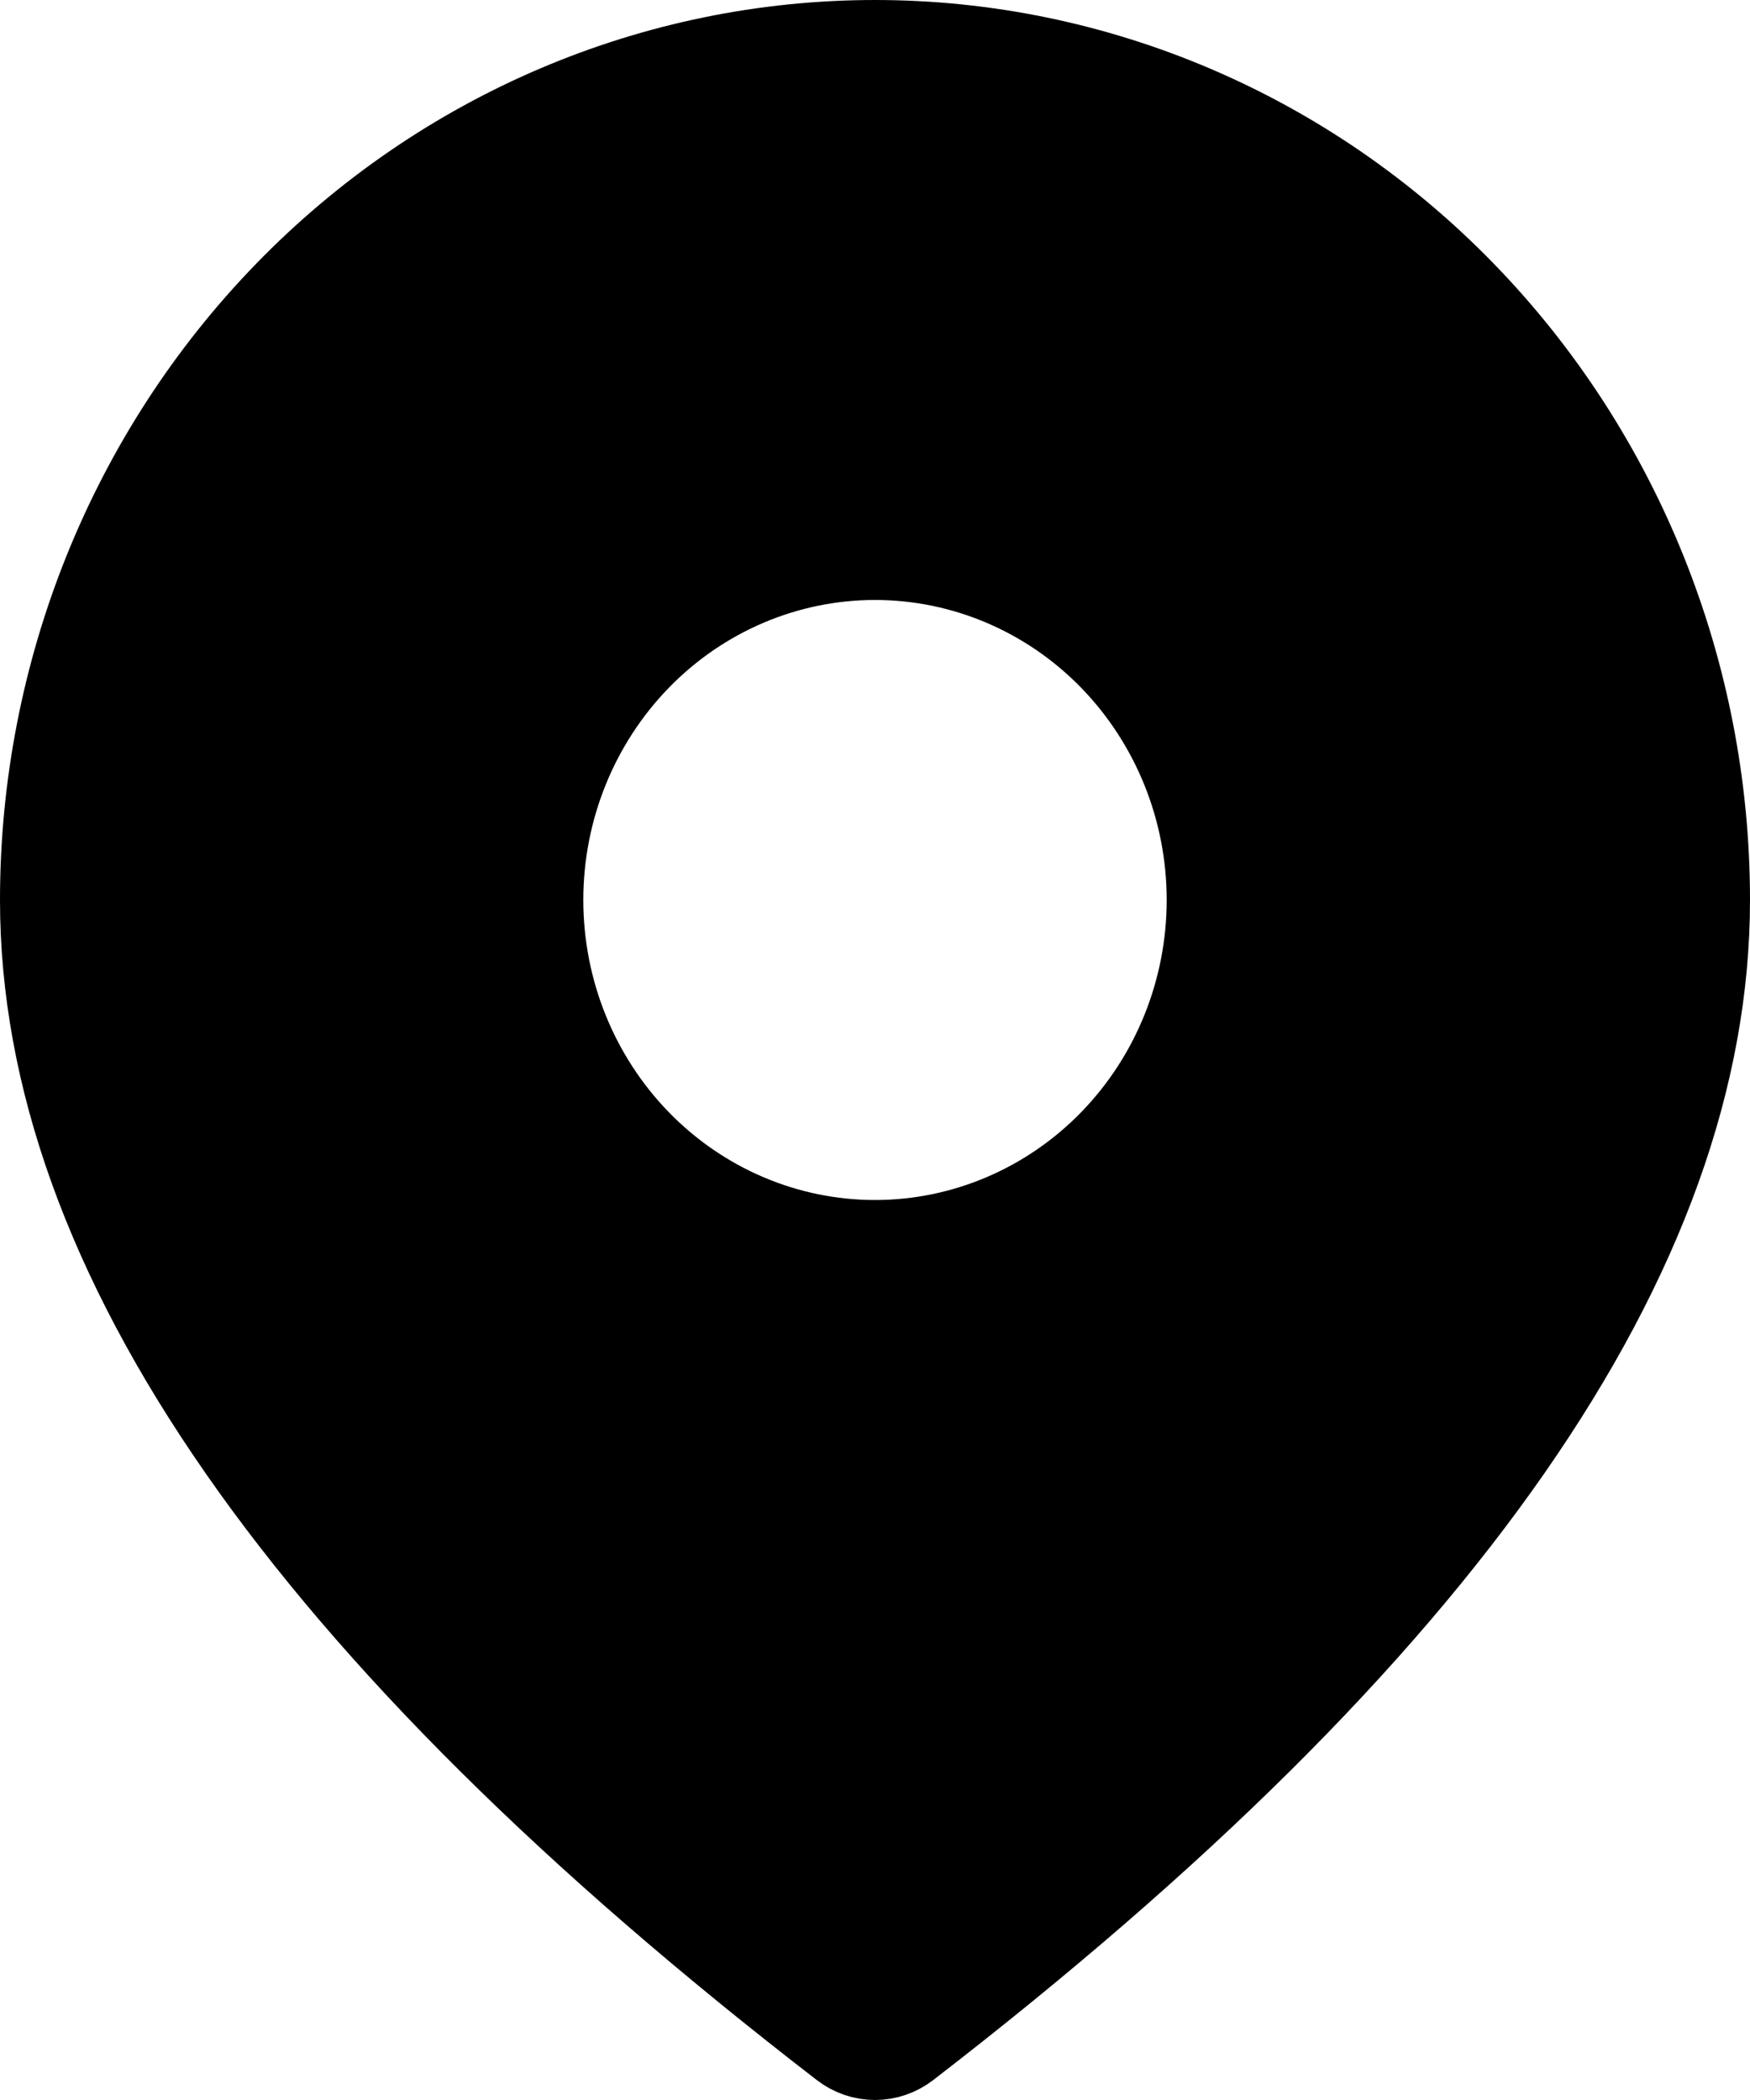 <svg width="25" height="30" viewBox="0 0 25 30" fill="none" xmlns="http://www.w3.org/2000/svg">
<path d="M12.5 0.5C15.678 0.5 18.729 1.798 20.98 4.114C23.232 6.431 24.5 9.575 24.5 12.857C24.5 17.93 20.73 23.377 13.028 29.318C12.874 29.437 12.689 29.5 12.5 29.5C12.311 29.5 12.126 29.437 11.972 29.318C4.27 23.377 0.5 17.93 0.5 12.857C0.5 9.575 1.768 6.431 4.02 4.114C6.271 1.798 9.322 0.5 12.5 0.5ZM12.5 8.071C11.258 8.071 10.069 8.579 9.195 9.478C8.322 10.377 7.833 11.592 7.833 12.857C7.833 14.122 8.322 15.338 9.195 16.236C10.069 17.135 11.258 17.643 12.5 17.643C13.742 17.643 14.931 17.135 15.805 16.236C16.678 15.338 17.167 14.122 17.167 12.857C17.167 11.592 16.678 10.377 15.805 9.478C14.931 8.579 13.742 8.071 12.5 8.071Z" fill="currentColor" stroke="currentColor"/>
</svg>
